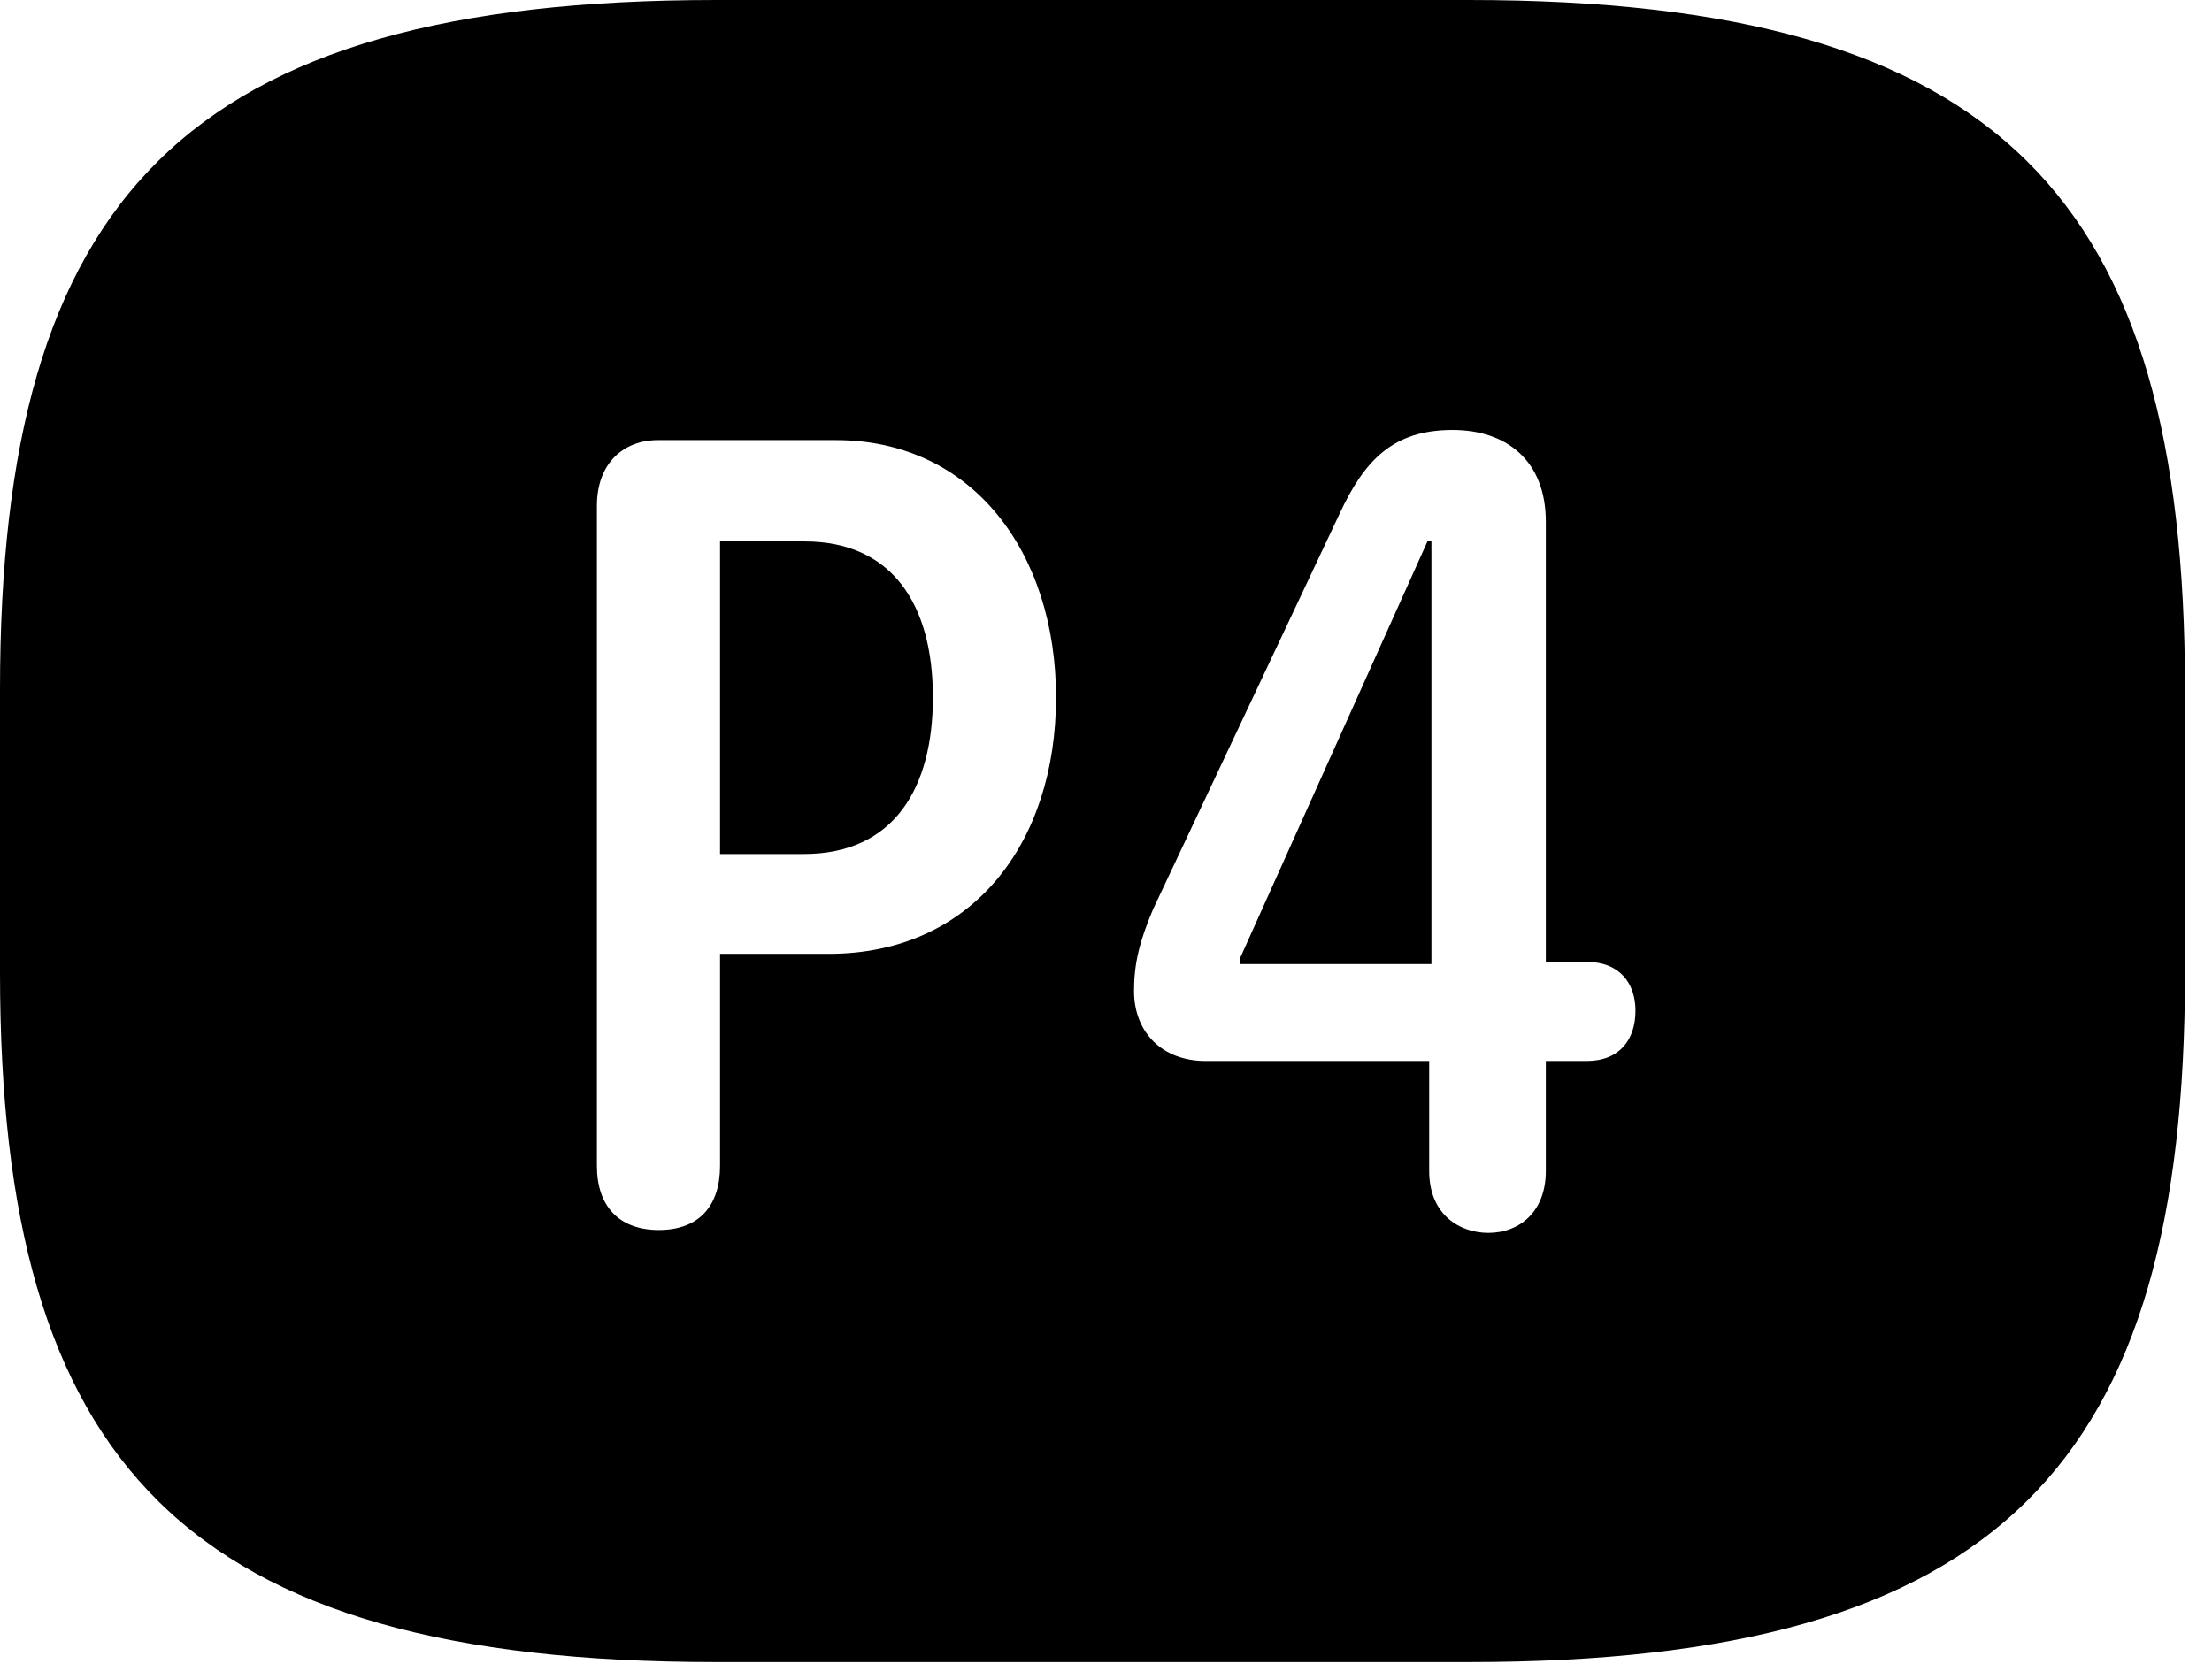 <svg version="1.1" xmlns="http://www.w3.org/2000/svg" xmlns:xlink="http://www.w3.org/1999/xlink" width="29.639" height="22.295" viewBox="0 0 29.639 22.295">
 <g>
  <rect height="22.295" opacity="0" width="29.639" x="0" y="0"/>
  <path d="M29.277 9.238L29.277 13.037C29.277 19.609 26.816 22.275 19.678 22.275L9.6 22.275C2.461 22.275 0 19.609 0 13.037L0 9.238C0 2.666 2.461 0 9.6 0L19.678 0C26.816 0 29.277 2.666 29.277 9.238ZM17.949 6.885L15.449 12.188C15.264 12.627 15.195 12.92 15.195 13.281C15.195 13.838 15.576 14.219 16.152 14.219L19.15 14.219L19.15 15.693C19.15 16.289 19.57 16.523 19.941 16.523C20.361 16.523 20.713 16.24 20.713 15.693L20.713 14.219L21.26 14.219C21.699 14.219 21.914 13.935 21.914 13.545C21.914 13.174 21.699 12.891 21.26 12.891L20.713 12.891L20.713 6.992C20.713 6.172 20.186 5.762 19.463 5.762C18.662 5.762 18.281 6.172 17.949 6.885ZM8.818 5.898C8.35 5.898 7.998 6.211 7.998 6.777L7.998 15.625C7.998 16.162 8.291 16.484 8.828 16.484C9.375 16.484 9.648 16.152 9.648 15.625L9.648 12.783L11.104 12.783C13.027 12.783 14.15 11.299 14.15 9.346C14.15 7.412 13.037 5.898 11.201 5.898ZM19.18 12.92L16.611 12.92L16.611 12.852L19.131 7.246L19.18 7.246ZM12.5 9.346C12.5 10.557 11.982 11.445 10.771 11.445L9.648 11.445L9.648 7.256L10.781 7.256C11.943 7.256 12.5 8.086 12.5 9.346Z" fill="currentColor"/>
 </g>
</svg>
